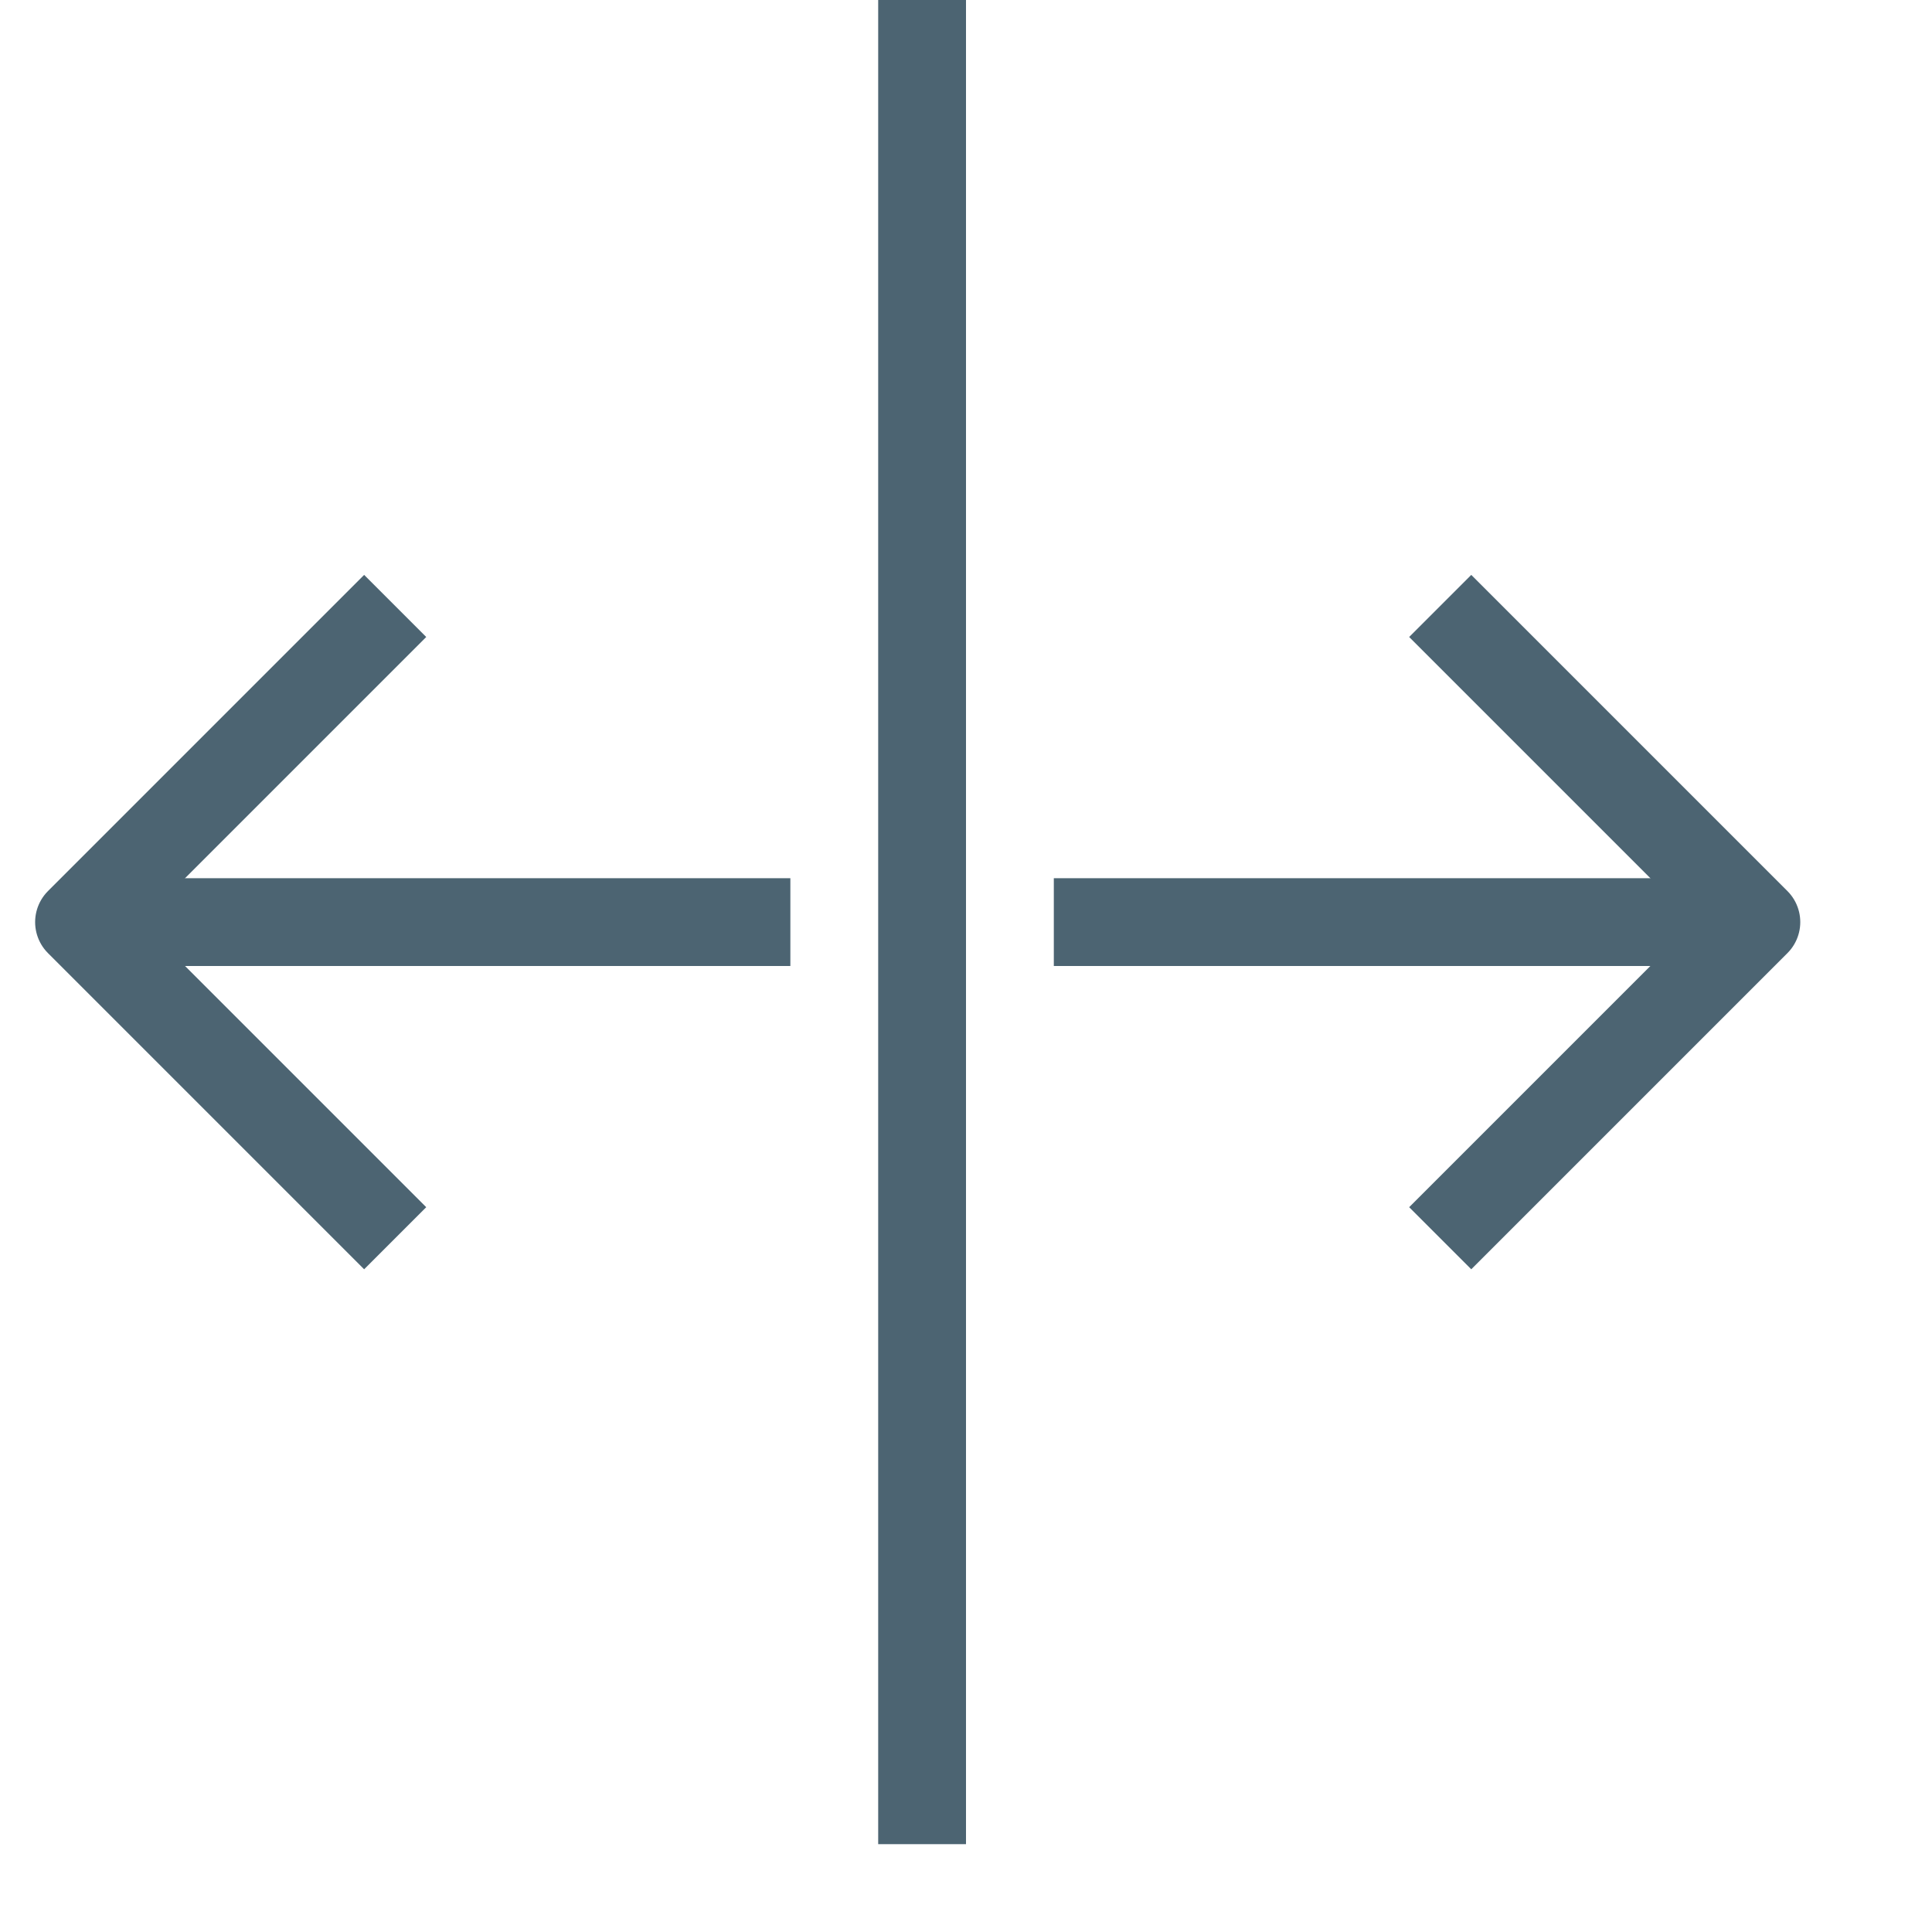 <svg id="Layer_1" data-name="Layer 1" xmlns="http://www.w3.org/2000/svg" viewBox="0 0 22 22"><title>move_axis</title><polyline points="4.5 14.1 0.9 10.5 4.5 6.9" fill="none" stroke="#4c6472" stroke-linejoin="round"/><line x1="9" y1="10.5" x2="1" y2="10.5" fill="none" stroke="#4c6472" stroke-linejoin="round"/><polyline points="16.4 6.9 20 10.5 16.4 14.1" fill="none" stroke="#4c6472" stroke-linejoin="round"/><line x1="12" y1="10.5" x2="20" y2="10.5" fill="none" stroke="#4c6472" stroke-linejoin="round"/><line x1="10.5" x2="10.5" y2="21" fill="none" stroke="#4c6472" stroke-linejoin="round"/></svg>